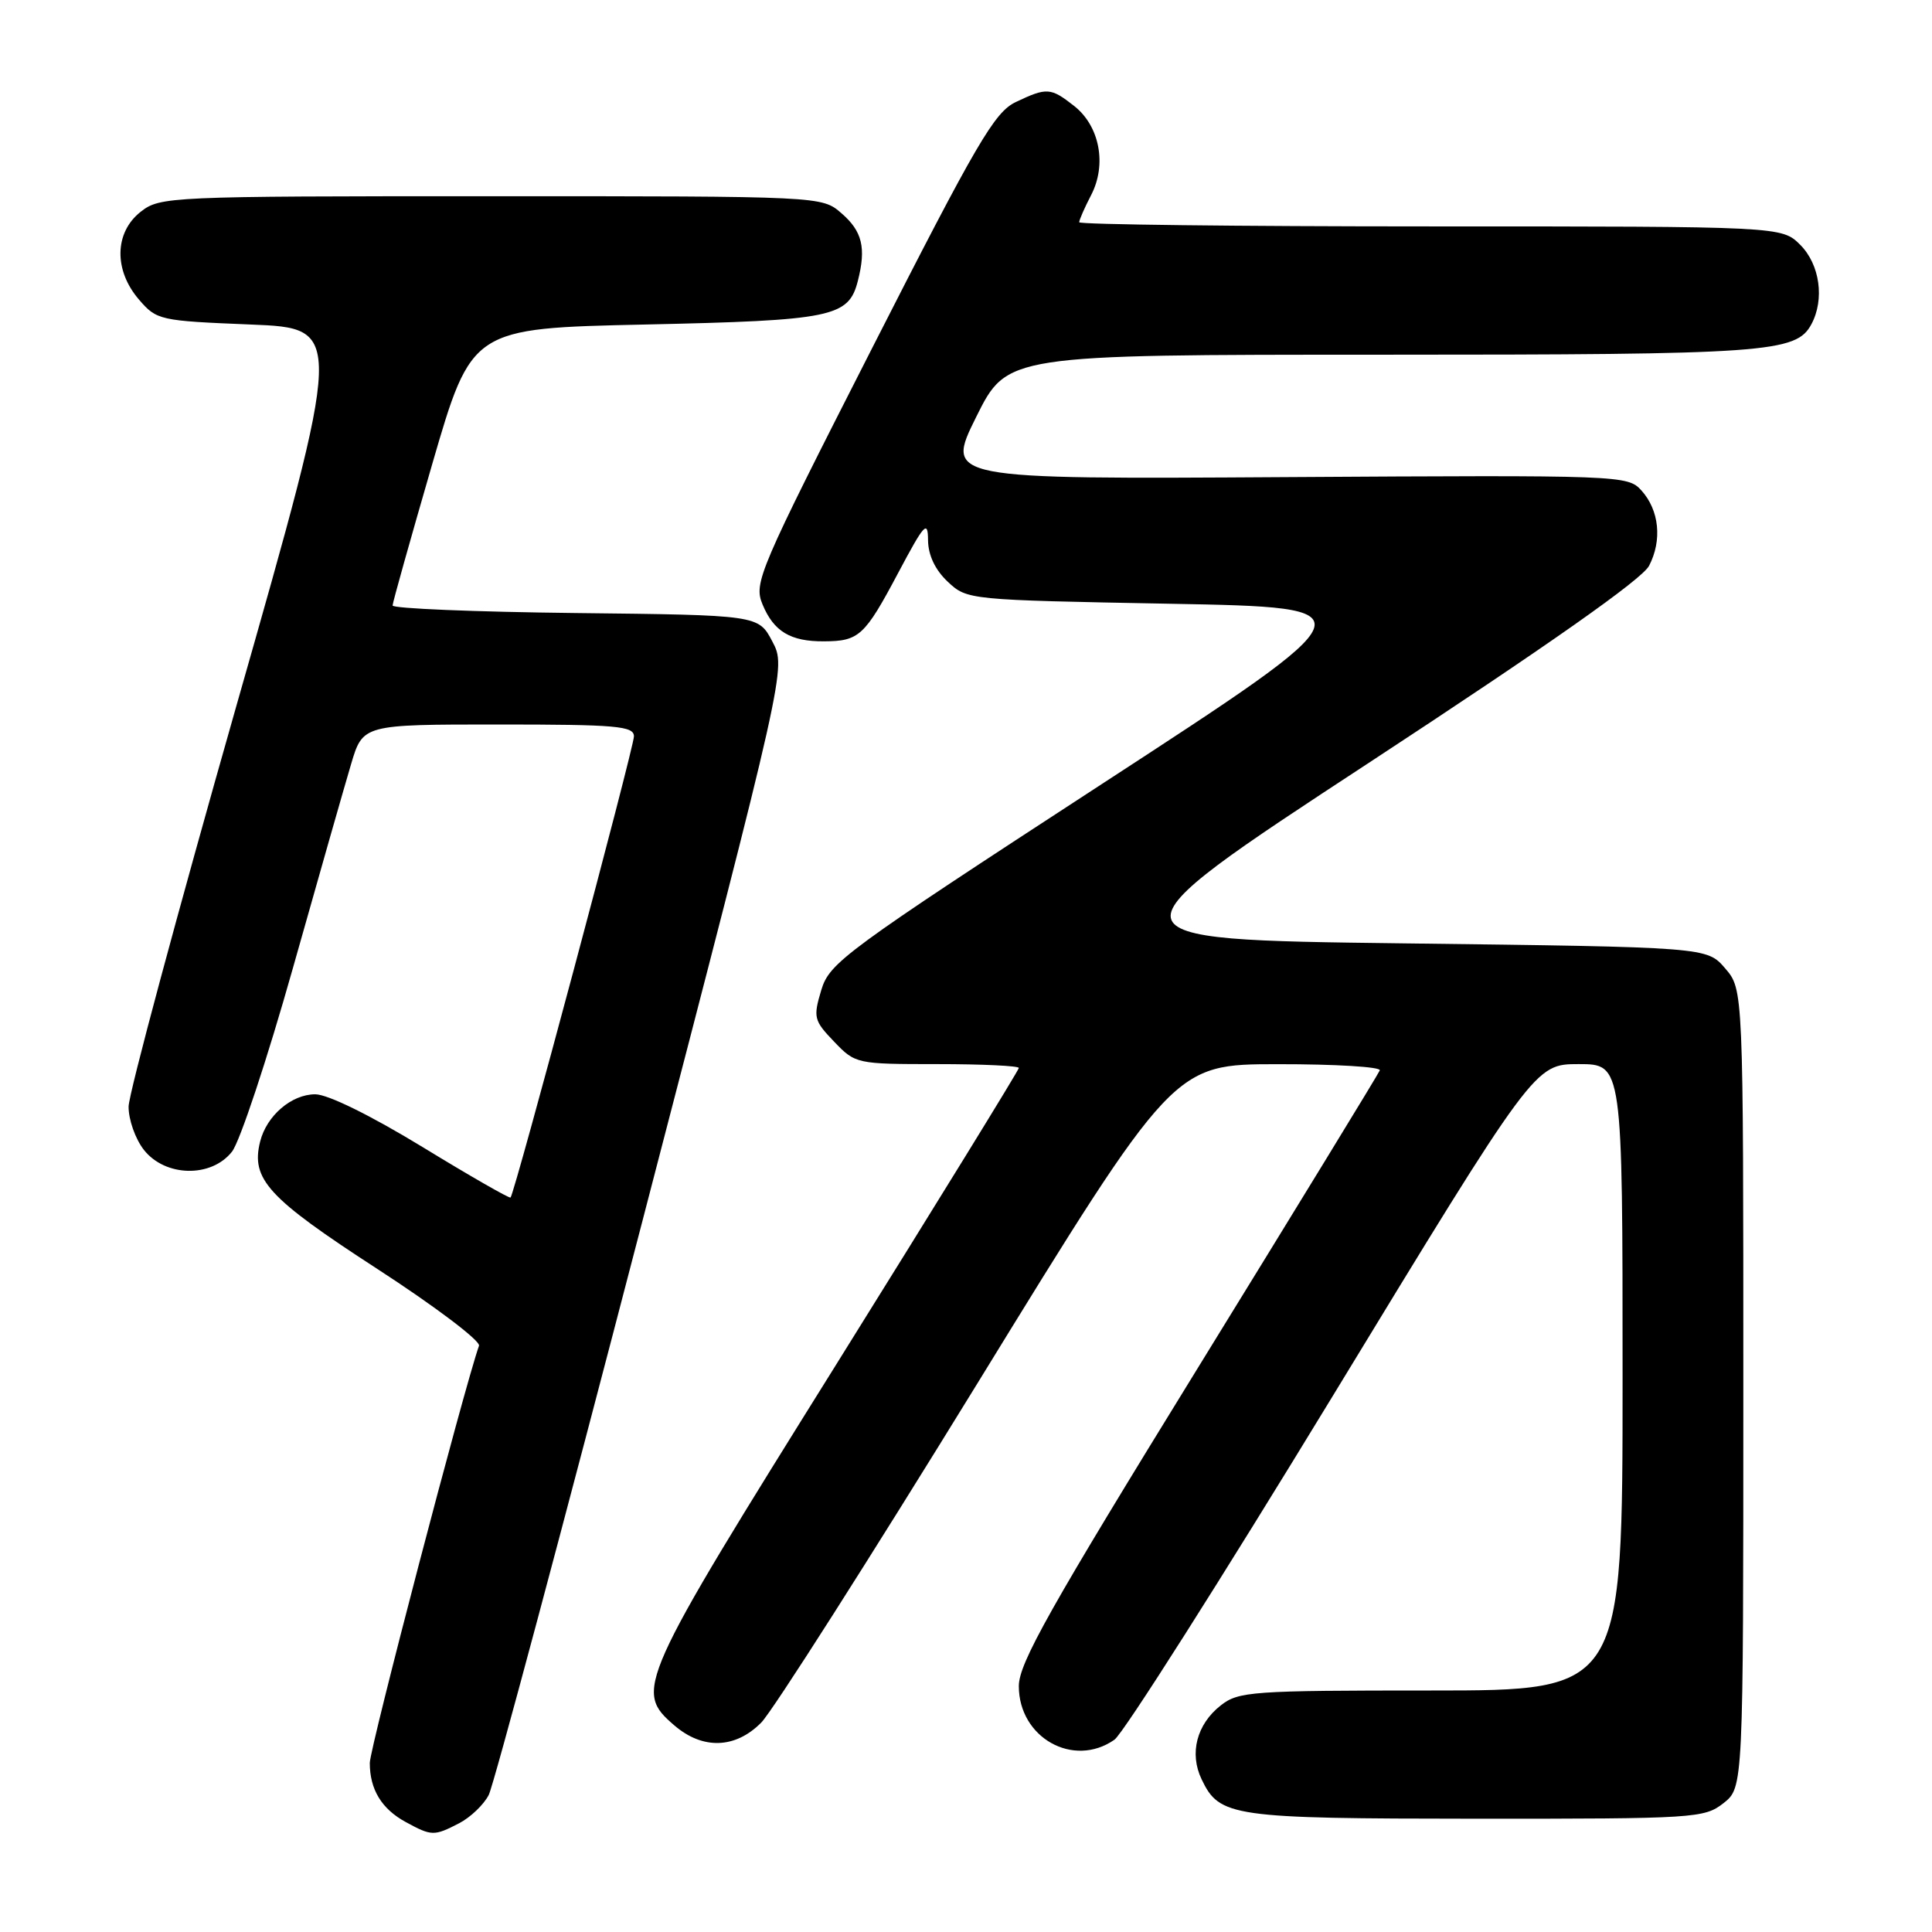 <?xml version="1.0" encoding="UTF-8" standalone="no"?>
<!DOCTYPE svg PUBLIC "-//W3C//DTD SVG 1.1//EN" "http://www.w3.org/Graphics/SVG/1.1/DTD/svg11.dtd" >
<svg xmlns="http://www.w3.org/2000/svg" xmlns:xlink="http://www.w3.org/1999/xlink" version="1.1" viewBox="0 0 256 256">
 <g >
 <path fill="currentColor"
d=" M 60.84 241.59 C 62.34 240.81 64.11 239.12 64.76 237.84 C 65.42 236.55 74.55 202.43 85.07 162.00 C 104.19 88.50 104.19 88.50 102.34 85.00 C 100.50 81.50 100.50 81.50 76.25 81.23 C 62.91 81.08 52.01 80.63 52.02 80.23 C 52.03 79.83 54.40 71.40 57.27 61.50 C 62.50 43.50 62.50 43.50 85.50 43.00 C 110.30 42.46 112.45 42.02 113.67 37.22 C 114.79 32.83 114.26 30.64 111.49 28.25 C 108.89 26.00 108.89 26.00 65.08 26.00 C 22.27 26.00 21.21 26.05 18.63 28.07 C 15.16 30.81 15.06 35.80 18.41 39.69 C 20.76 42.43 21.15 42.51 33.20 43.00 C 45.58 43.50 45.58 43.50 31.33 93.50 C 23.50 121.00 17.07 144.90 17.04 146.62 C 17.02 148.33 17.93 150.92 19.07 152.37 C 21.90 155.96 28.00 156.09 30.74 152.60 C 31.78 151.28 35.40 140.37 38.79 128.35 C 42.18 116.33 45.66 104.14 46.52 101.25 C 48.08 96.00 48.08 96.00 66.04 96.00 C 81.68 96.00 84.00 96.20 84.00 97.57 C 84.00 99.07 68.20 158.13 67.65 158.68 C 67.51 158.83 62.24 155.81 55.96 151.97 C 49.08 147.78 43.43 145.00 41.77 145.00 C 38.63 145.00 35.33 147.83 34.47 151.26 C 33.22 156.25 35.50 158.73 49.92 168.09 C 57.60 173.07 63.69 177.67 63.47 178.32 C 61.49 183.94 49.00 231.64 49.00 233.60 C 49.00 237.12 50.57 239.70 53.78 241.44 C 57.20 243.30 57.51 243.31 60.84 241.59 Z  M 228.37 238.93 C 231.00 236.85 231.00 236.85 231.00 183.98 C 231.00 131.11 231.00 131.11 228.59 128.31 C 226.18 125.50 226.18 125.50 185.91 125.00 C 145.64 124.50 145.64 124.50 181.39 101.07 C 205.18 85.48 217.59 76.75 218.51 74.97 C 220.27 71.58 219.86 67.60 217.49 64.98 C 215.67 62.98 214.86 62.95 170.45 63.22 C 125.26 63.50 125.26 63.50 129.35 55.25 C 133.45 47.00 133.45 47.00 183.07 47.00 C 234.23 47.00 238.00 46.73 240.02 42.96 C 241.79 39.66 241.14 35.05 238.55 32.45 C 236.09 30.00 236.09 30.00 189.55 30.00 C 163.95 30.00 143.00 29.75 143.00 29.45 C 143.00 29.15 143.71 27.52 144.59 25.83 C 146.68 21.78 145.71 16.70 142.33 14.04 C 139.22 11.60 138.72 11.56 134.60 13.52 C 131.78 14.86 129.46 18.83 115.59 46.07 C 100.50 75.71 99.85 77.23 101.04 80.09 C 102.52 83.67 104.74 85.01 109.18 84.98 C 113.83 84.96 114.57 84.28 119.01 75.92 C 122.49 69.37 122.95 68.86 122.97 71.58 C 122.99 73.56 123.91 75.51 125.58 77.08 C 128.15 79.49 128.28 79.50 155.04 80.00 C 181.93 80.50 181.93 80.50 145.95 103.92 C 111.84 126.13 109.92 127.55 108.82 131.20 C 107.74 134.81 107.84 135.23 110.52 138.02 C 113.34 140.97 113.50 141.00 124.19 141.00 C 130.13 141.00 135.00 141.23 135.00 141.51 C 135.00 141.79 124.12 159.45 110.83 180.76 C 84.43 223.06 84.00 224.02 89.36 228.63 C 93.12 231.86 97.44 231.72 100.87 228.25 C 102.36 226.74 115.26 206.49 129.54 183.26 C 155.50 141.01 155.50 141.01 169.33 141.01 C 176.94 141.00 183.02 141.37 182.83 141.83 C 182.65 142.29 171.81 160.01 158.75 181.21 C 139.07 213.15 135.00 220.38 135.00 223.42 C 135.00 230.26 142.24 234.32 147.67 230.52 C 148.83 229.71 161.83 209.23 176.57 185.02 C 203.36 141.00 203.36 141.00 209.18 141.00 C 215.00 141.00 215.00 141.00 215.00 182.50 C 215.00 224.00 215.00 224.00 189.63 224.00 C 165.85 224.00 164.11 224.12 161.75 225.98 C 158.56 228.49 157.57 232.33 159.22 235.77 C 161.60 240.74 163.17 240.97 195.62 240.99 C 224.58 241.00 225.83 240.92 228.37 238.93 Z "/>
</g>
</svg>